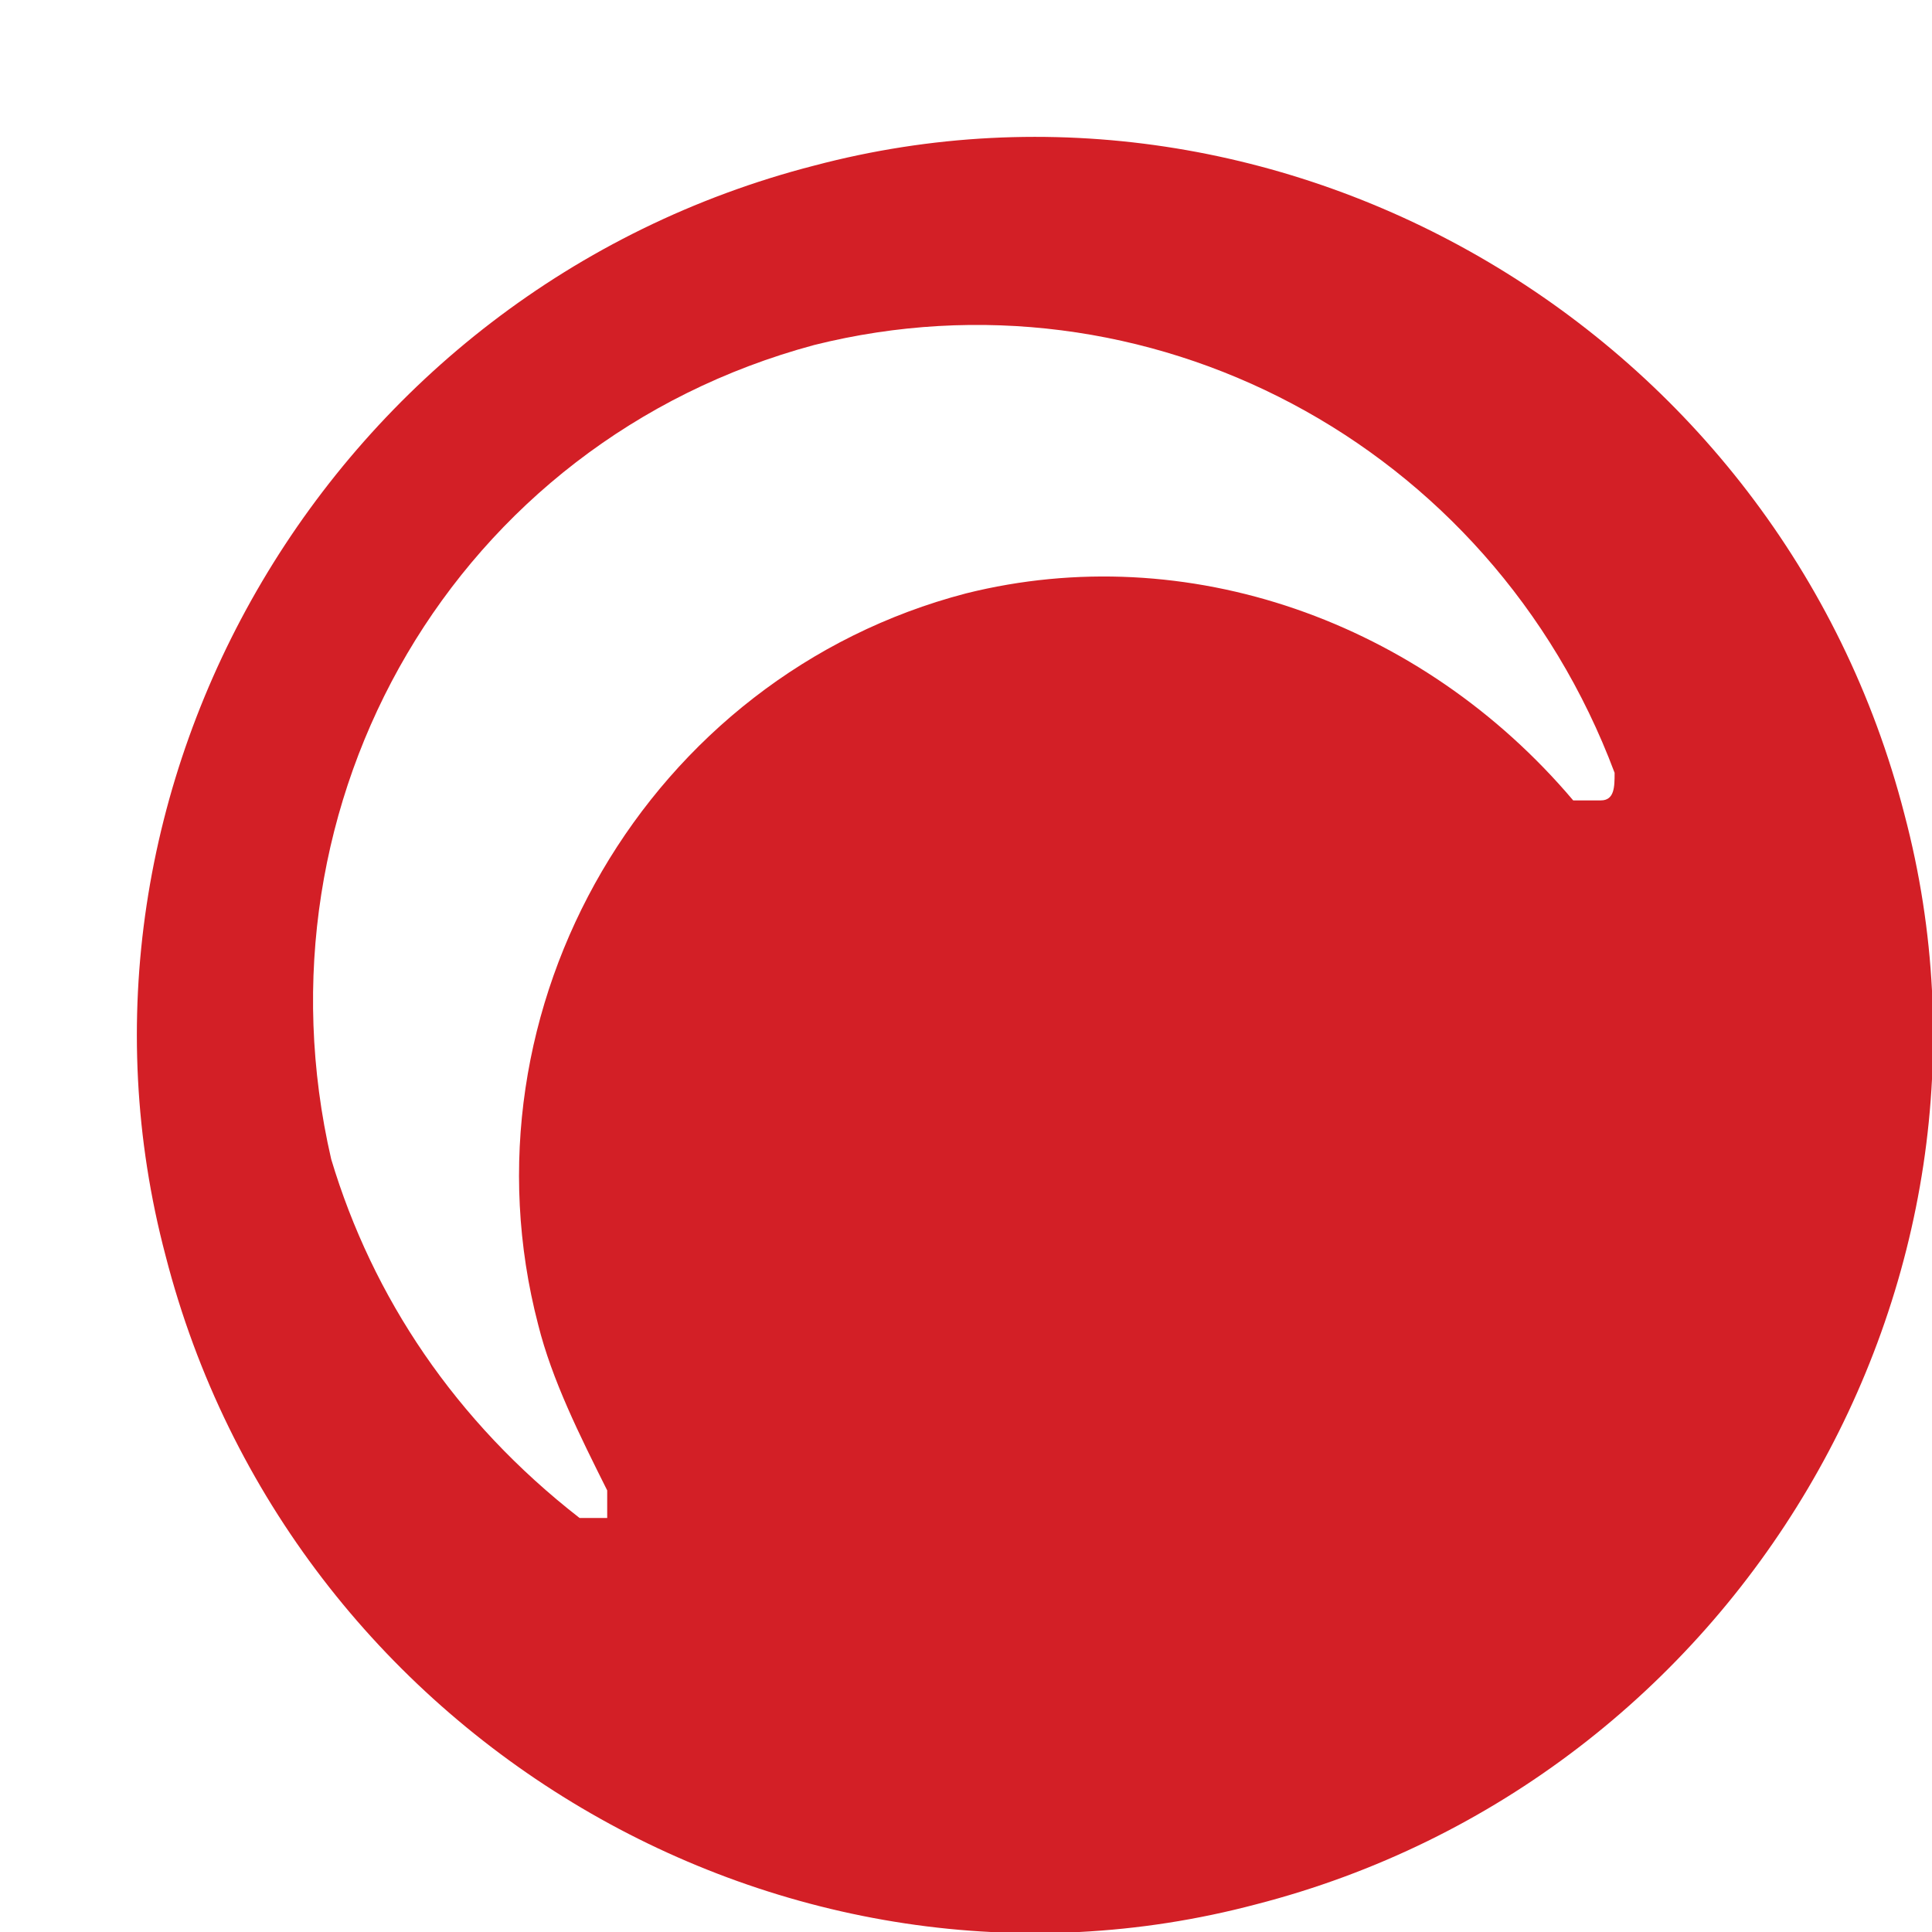 <?xml version="1.0" encoding="utf-8"?>
<!-- Generator: Adobe Illustrator 18.1.1, SVG Export Plug-In . SVG Version: 6.00 Build 0)  -->
<svg version="1.1" id="Layer_1" xmlns="http://www.w3.org/2000/svg" xmlns:xlink="http://www.w3.org/1999/xlink" x="0px" y="0px"
	 viewBox="0 0 14 14" enable-background="new 0 0 14 14" xml:space="preserve">
<path fill="#D31F26" d="M1.2,9.1c0.9,3.5,4.5,5.6,7.9,4.7c3.5-0.9,5.6-4.5,4.7-7.9c-0.9-3.5-4.5-5.6-7.9-4.7
	C2.4,2.1,0.3,5.7,1.2,9.1z M5.9,2.5c2.4-0.6,4.9,0.7,5.8,3.1c0,0.1,0,0.2-0.1,0.2c-0.1,0-0.2,0-0.2,0C10.3,4.5,8.6,3.9,7,4.3
	C4.7,4.9,3.3,7.3,3.9,9.6c0.1,0.4,0.3,0.8,0.5,1.2c0,0.1,0,0.2,0,0.2c0,0,0,0-0.1,0c0,0-0.1,0-0.1,0c-0.9-0.7-1.5-1.6-1.8-2.6
	C1.8,5.8,3.3,3.2,5.9,2.5z"/>
</svg>
